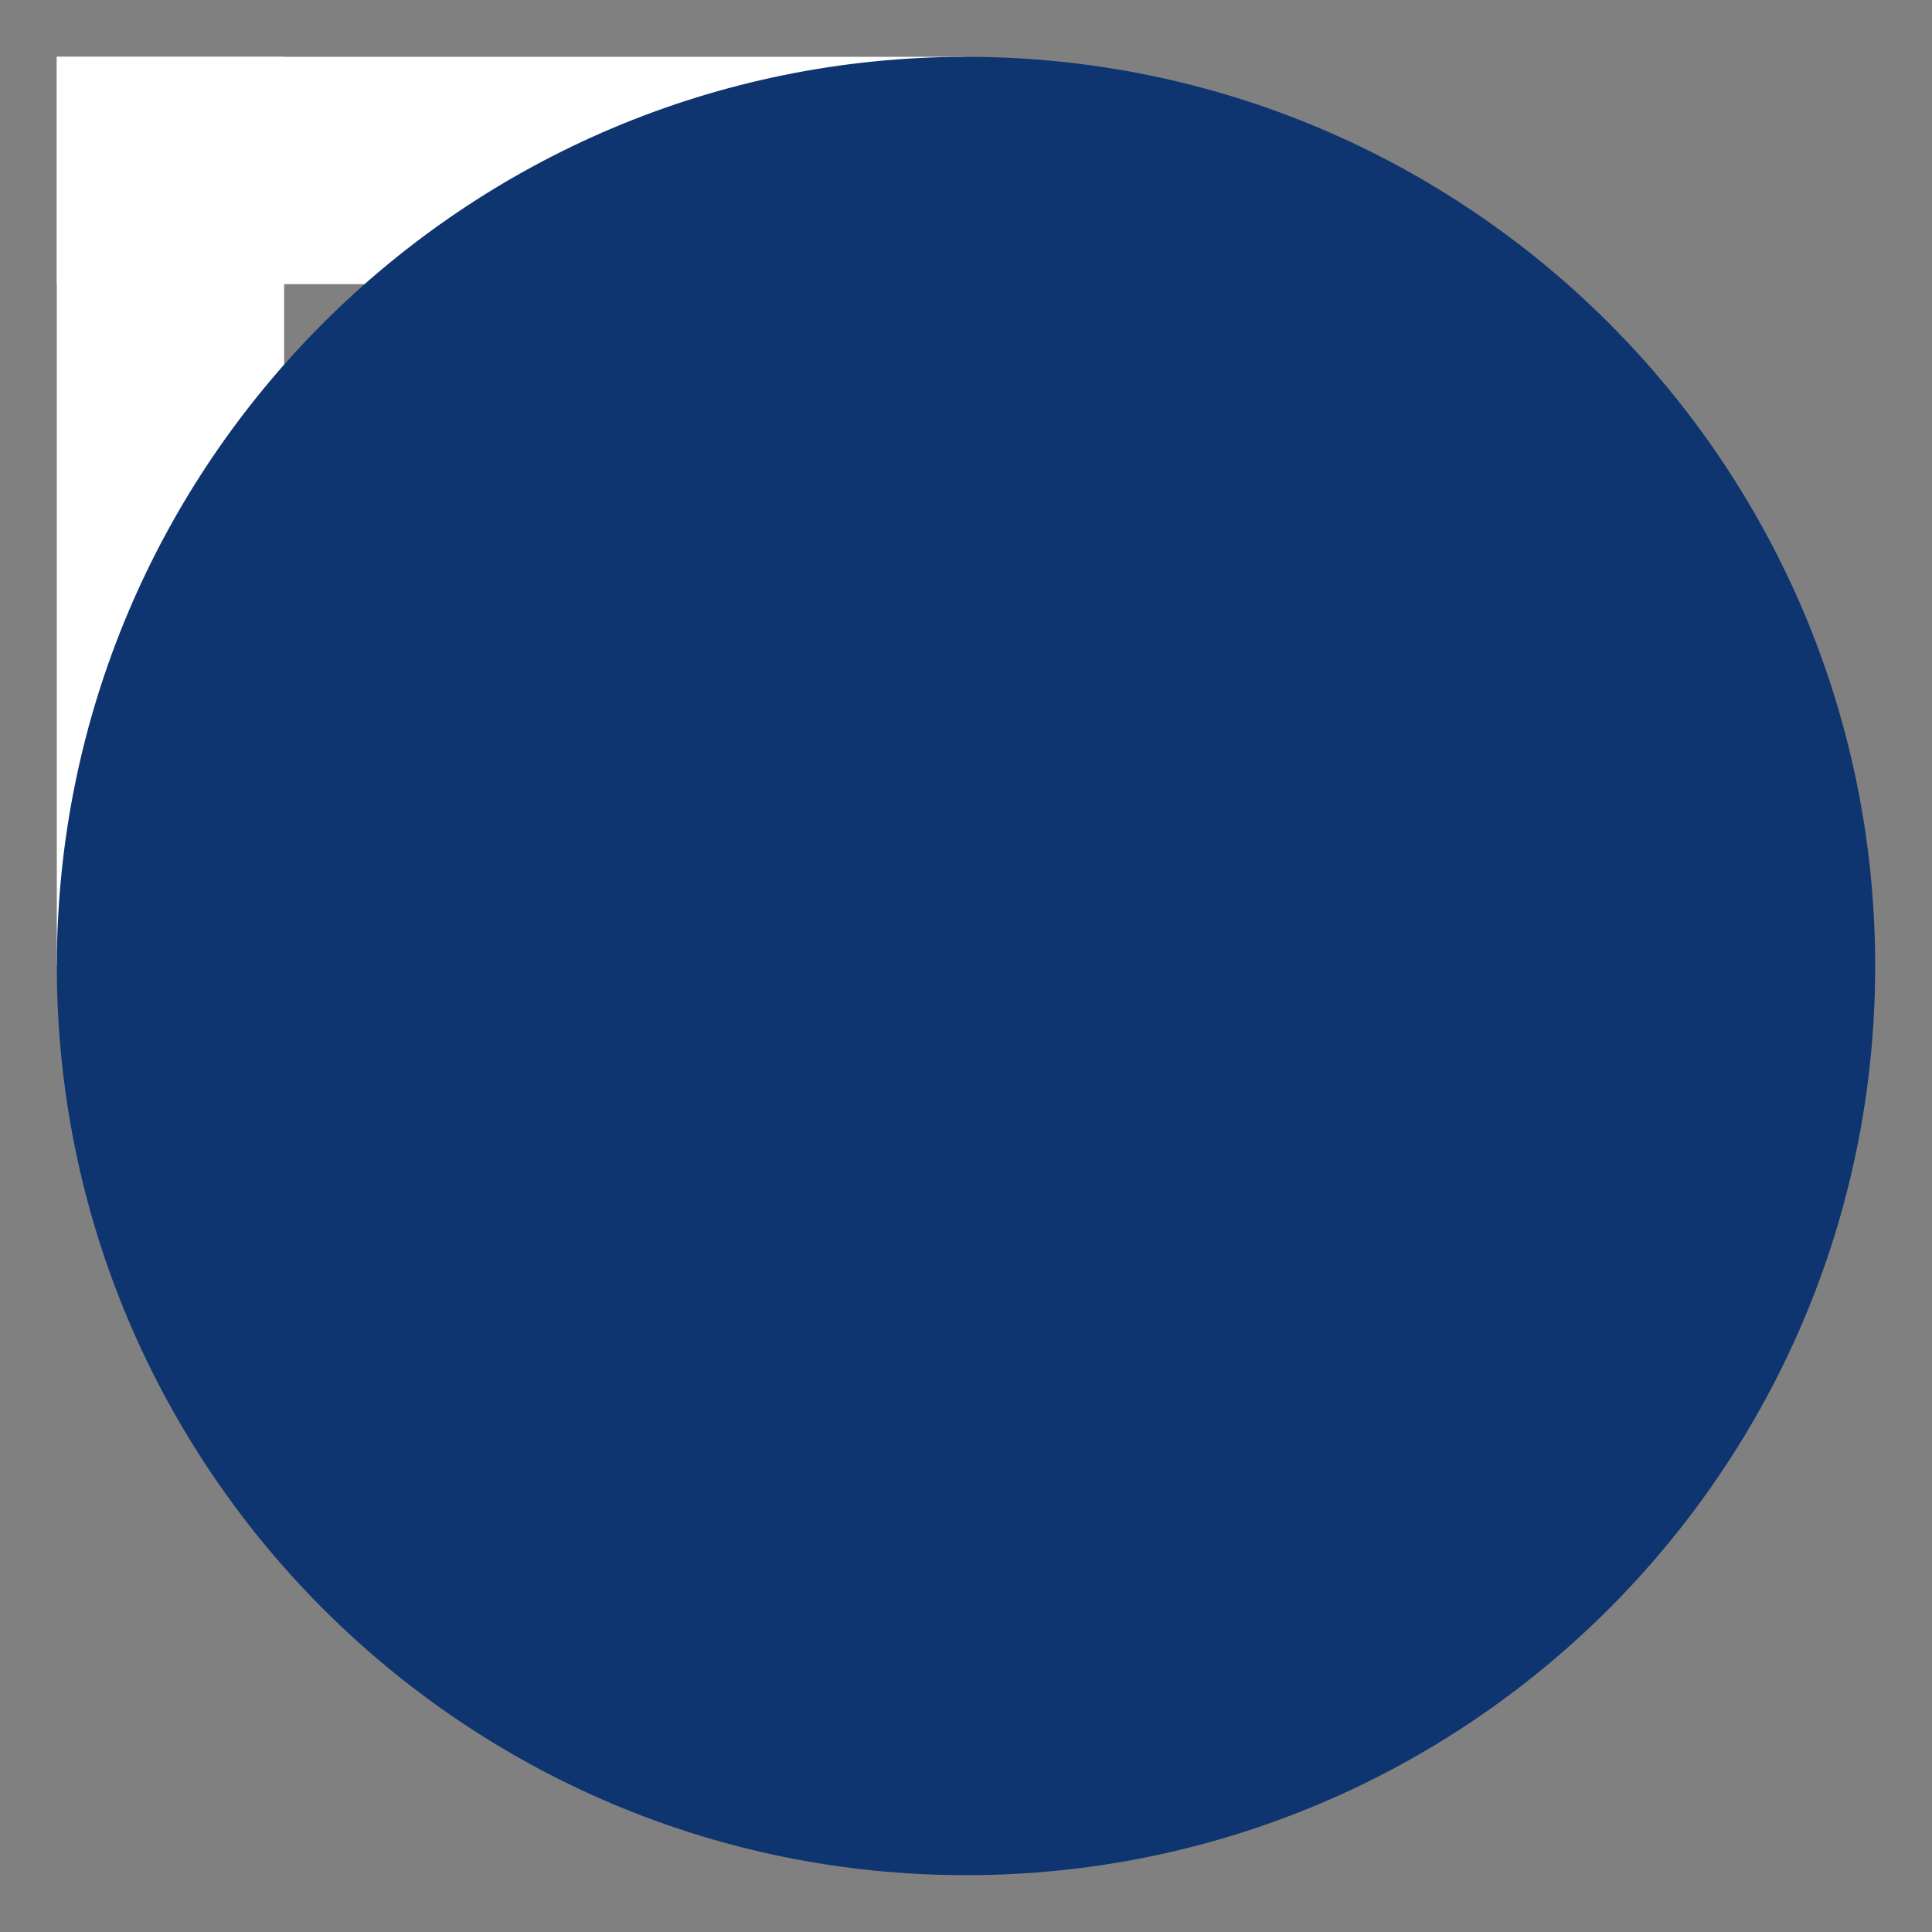 <?xml version="1.0" encoding="utf-8"?>
<svg width="17px" height="17px" viewBox="0 0 17 17" version="1.1" xmlns:xlink="http://www.w3.org/1999/xlink" xmlns="http://www.w3.org/2000/svg">
 <rect x="0" y="0" width="17" height="17" fill="#808080" stroke="none"/>
 <path d="M0 0L8 0L8 2L0 2L0 0Z" transform="translate(0.5 0.5)" id="Rectangle" fill="#FFFFFF" stroke="none" />
  <path d="M0 0L8 0L8 2L0 2L0 0Z" transform="matrix(1.192488E-08 1 -1 1.192488E-08 2.5 0.5)" id="Rectangle" fill="#FFFFFF" stroke="none" />
  <path d="M8 16C12.418 16 16 12.418 16 8C16 3.582 12.418 0 8 0C3.582 0 0 3.582 0 8C0 12.418 3.582 16 8 16Z" transform="translate(0.5 0.5)" id="Oval" fill="#0E3570" stroke="none" />
</svg>